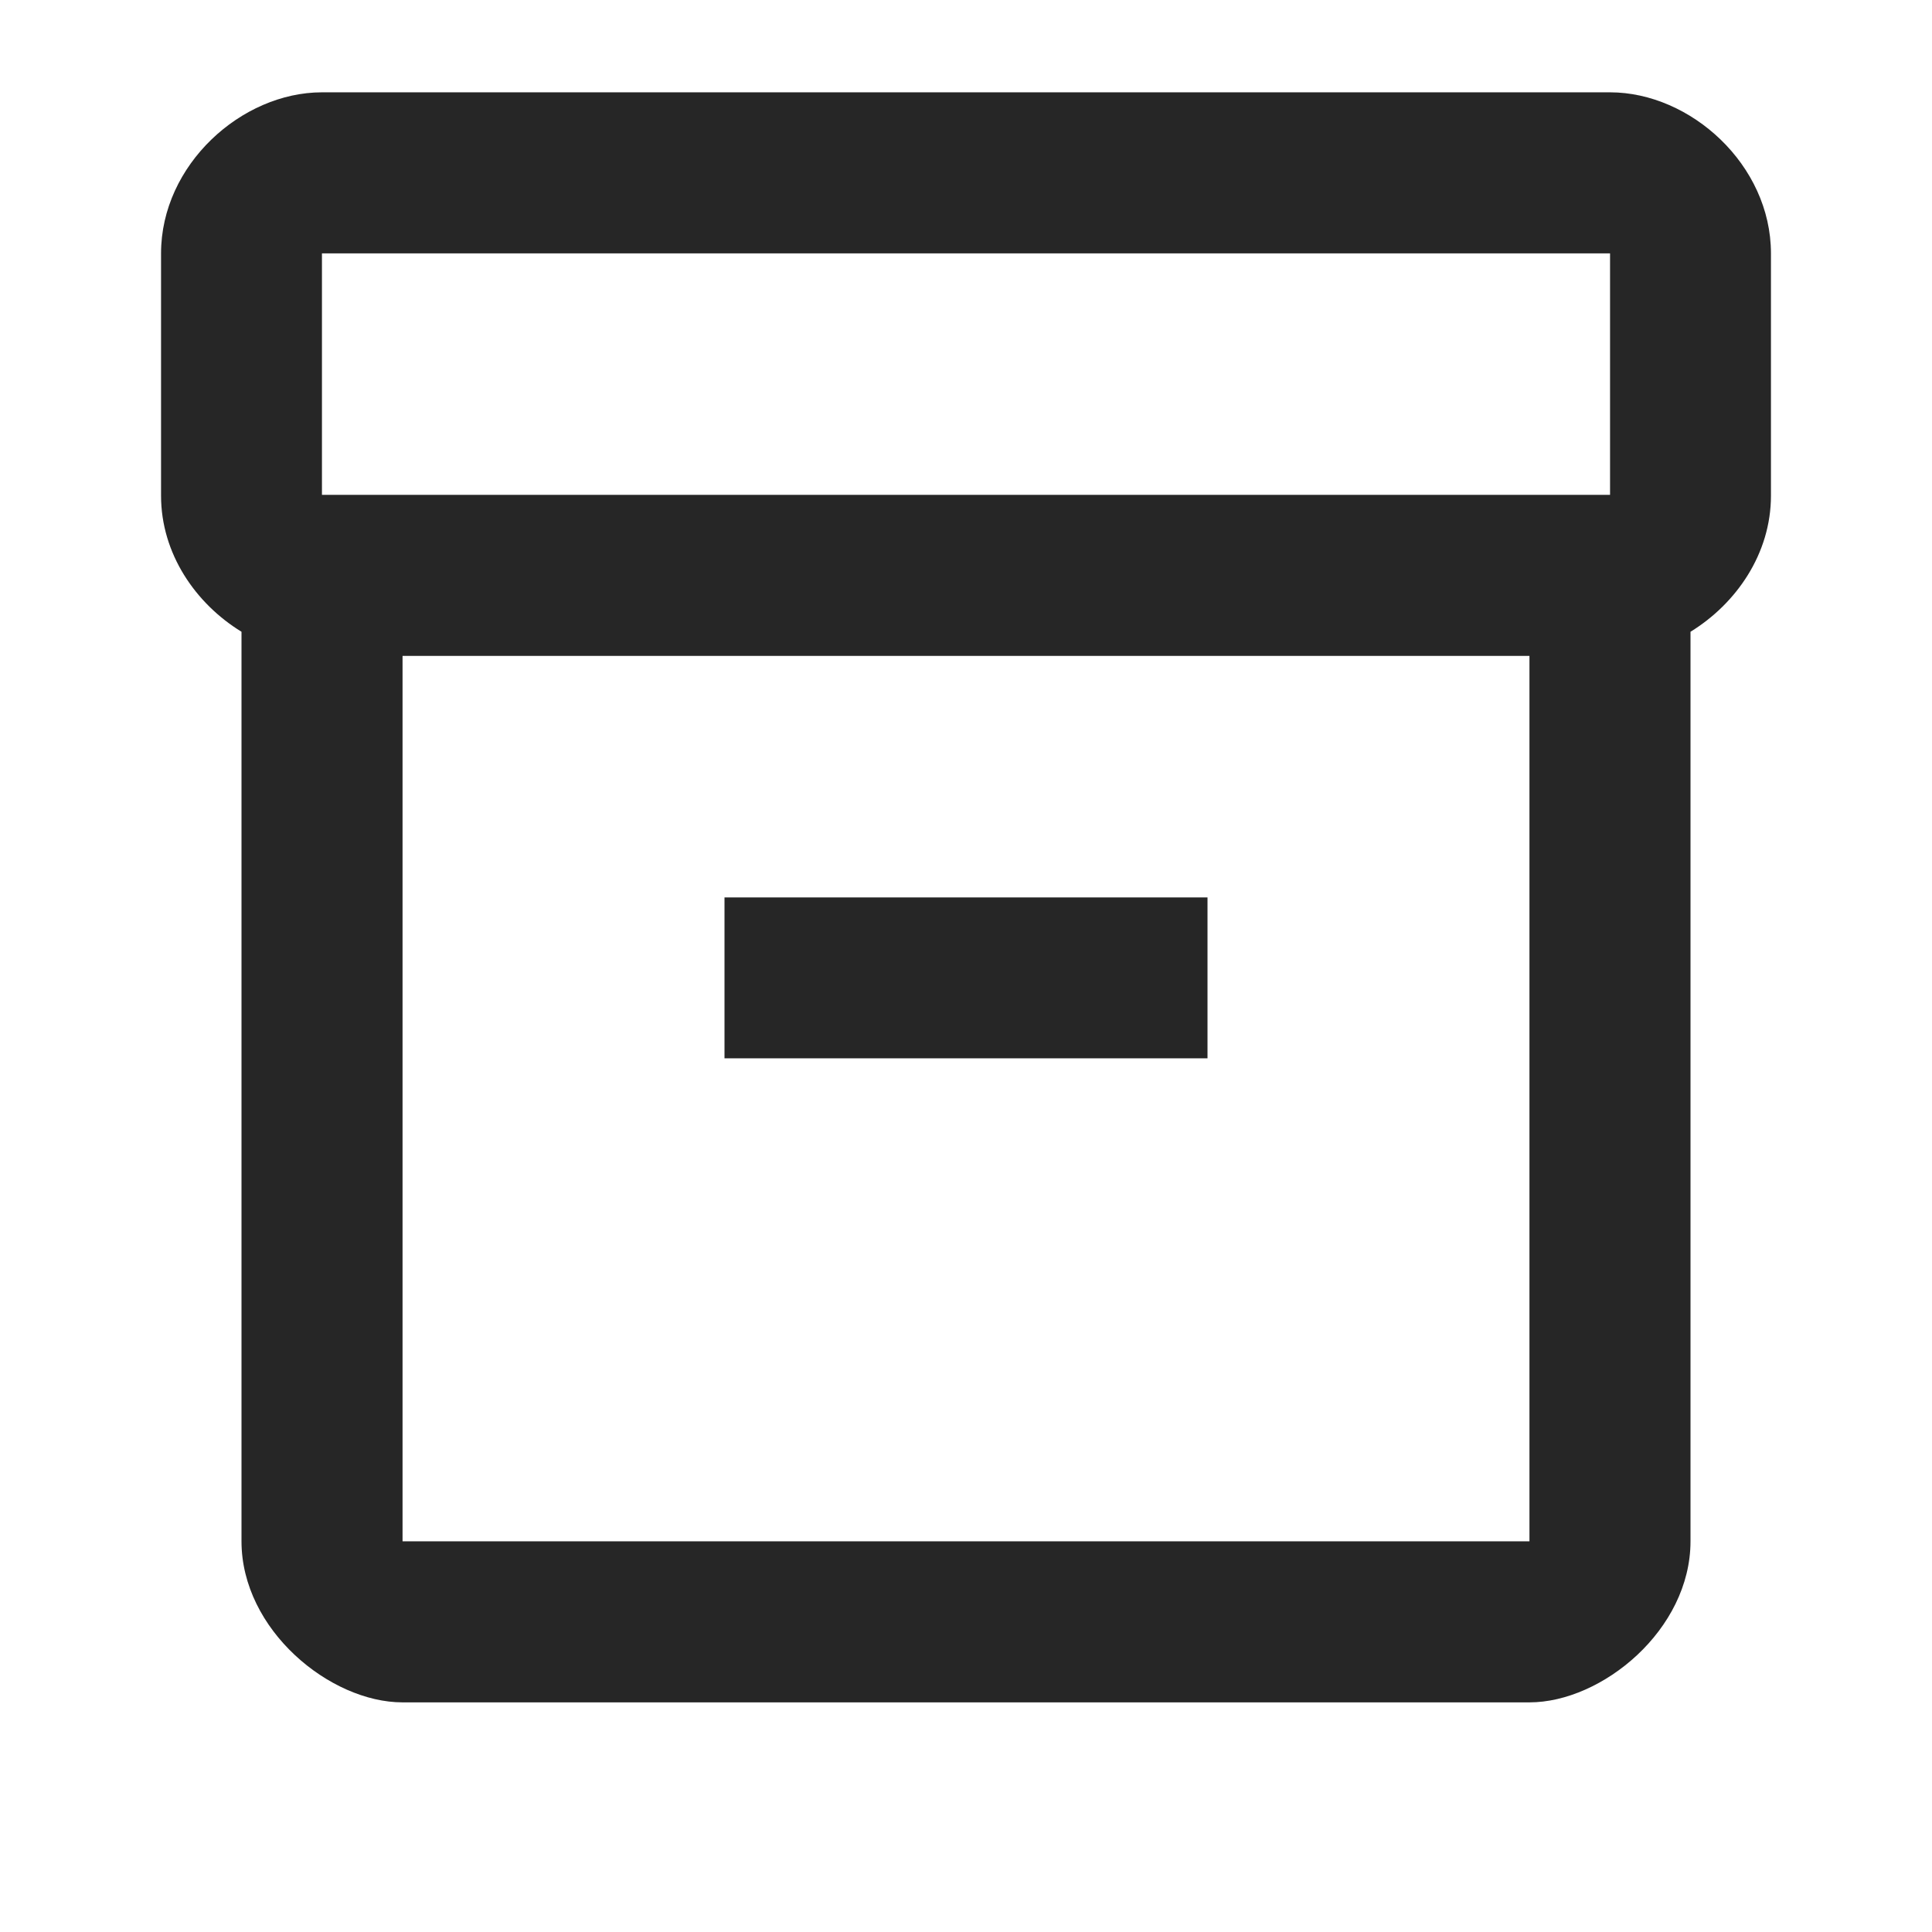 <svg width="14" height="14" viewBox="0 0 14 14" fill="none" xmlns="http://www.w3.org/2000/svg">

<path fill-rule="evenodd" clip-rule="evenodd" d="M2.333 0.669H11.667C12.25 0.669 12.833 1.194 12.833 1.836V3.592C12.833 4.012 12.582 4.374 12.25 4.578V11.169C12.25 11.811 11.608 12.336 11.083 12.336H2.917C2.392 12.336 1.75 11.811 1.75 11.169V4.578C1.417 4.374 1.167 4.012 1.167 3.592V1.836C1.167 1.194 1.75 0.669 2.333 0.669ZM2.917 11.169H11.083V4.753H2.917V11.169ZM2.333 3.586H11.667V1.836H2.333V3.586ZM5.25 6.503H8.75V7.669H5.25V6.503Z" fill="#262626"/>
</svg>
